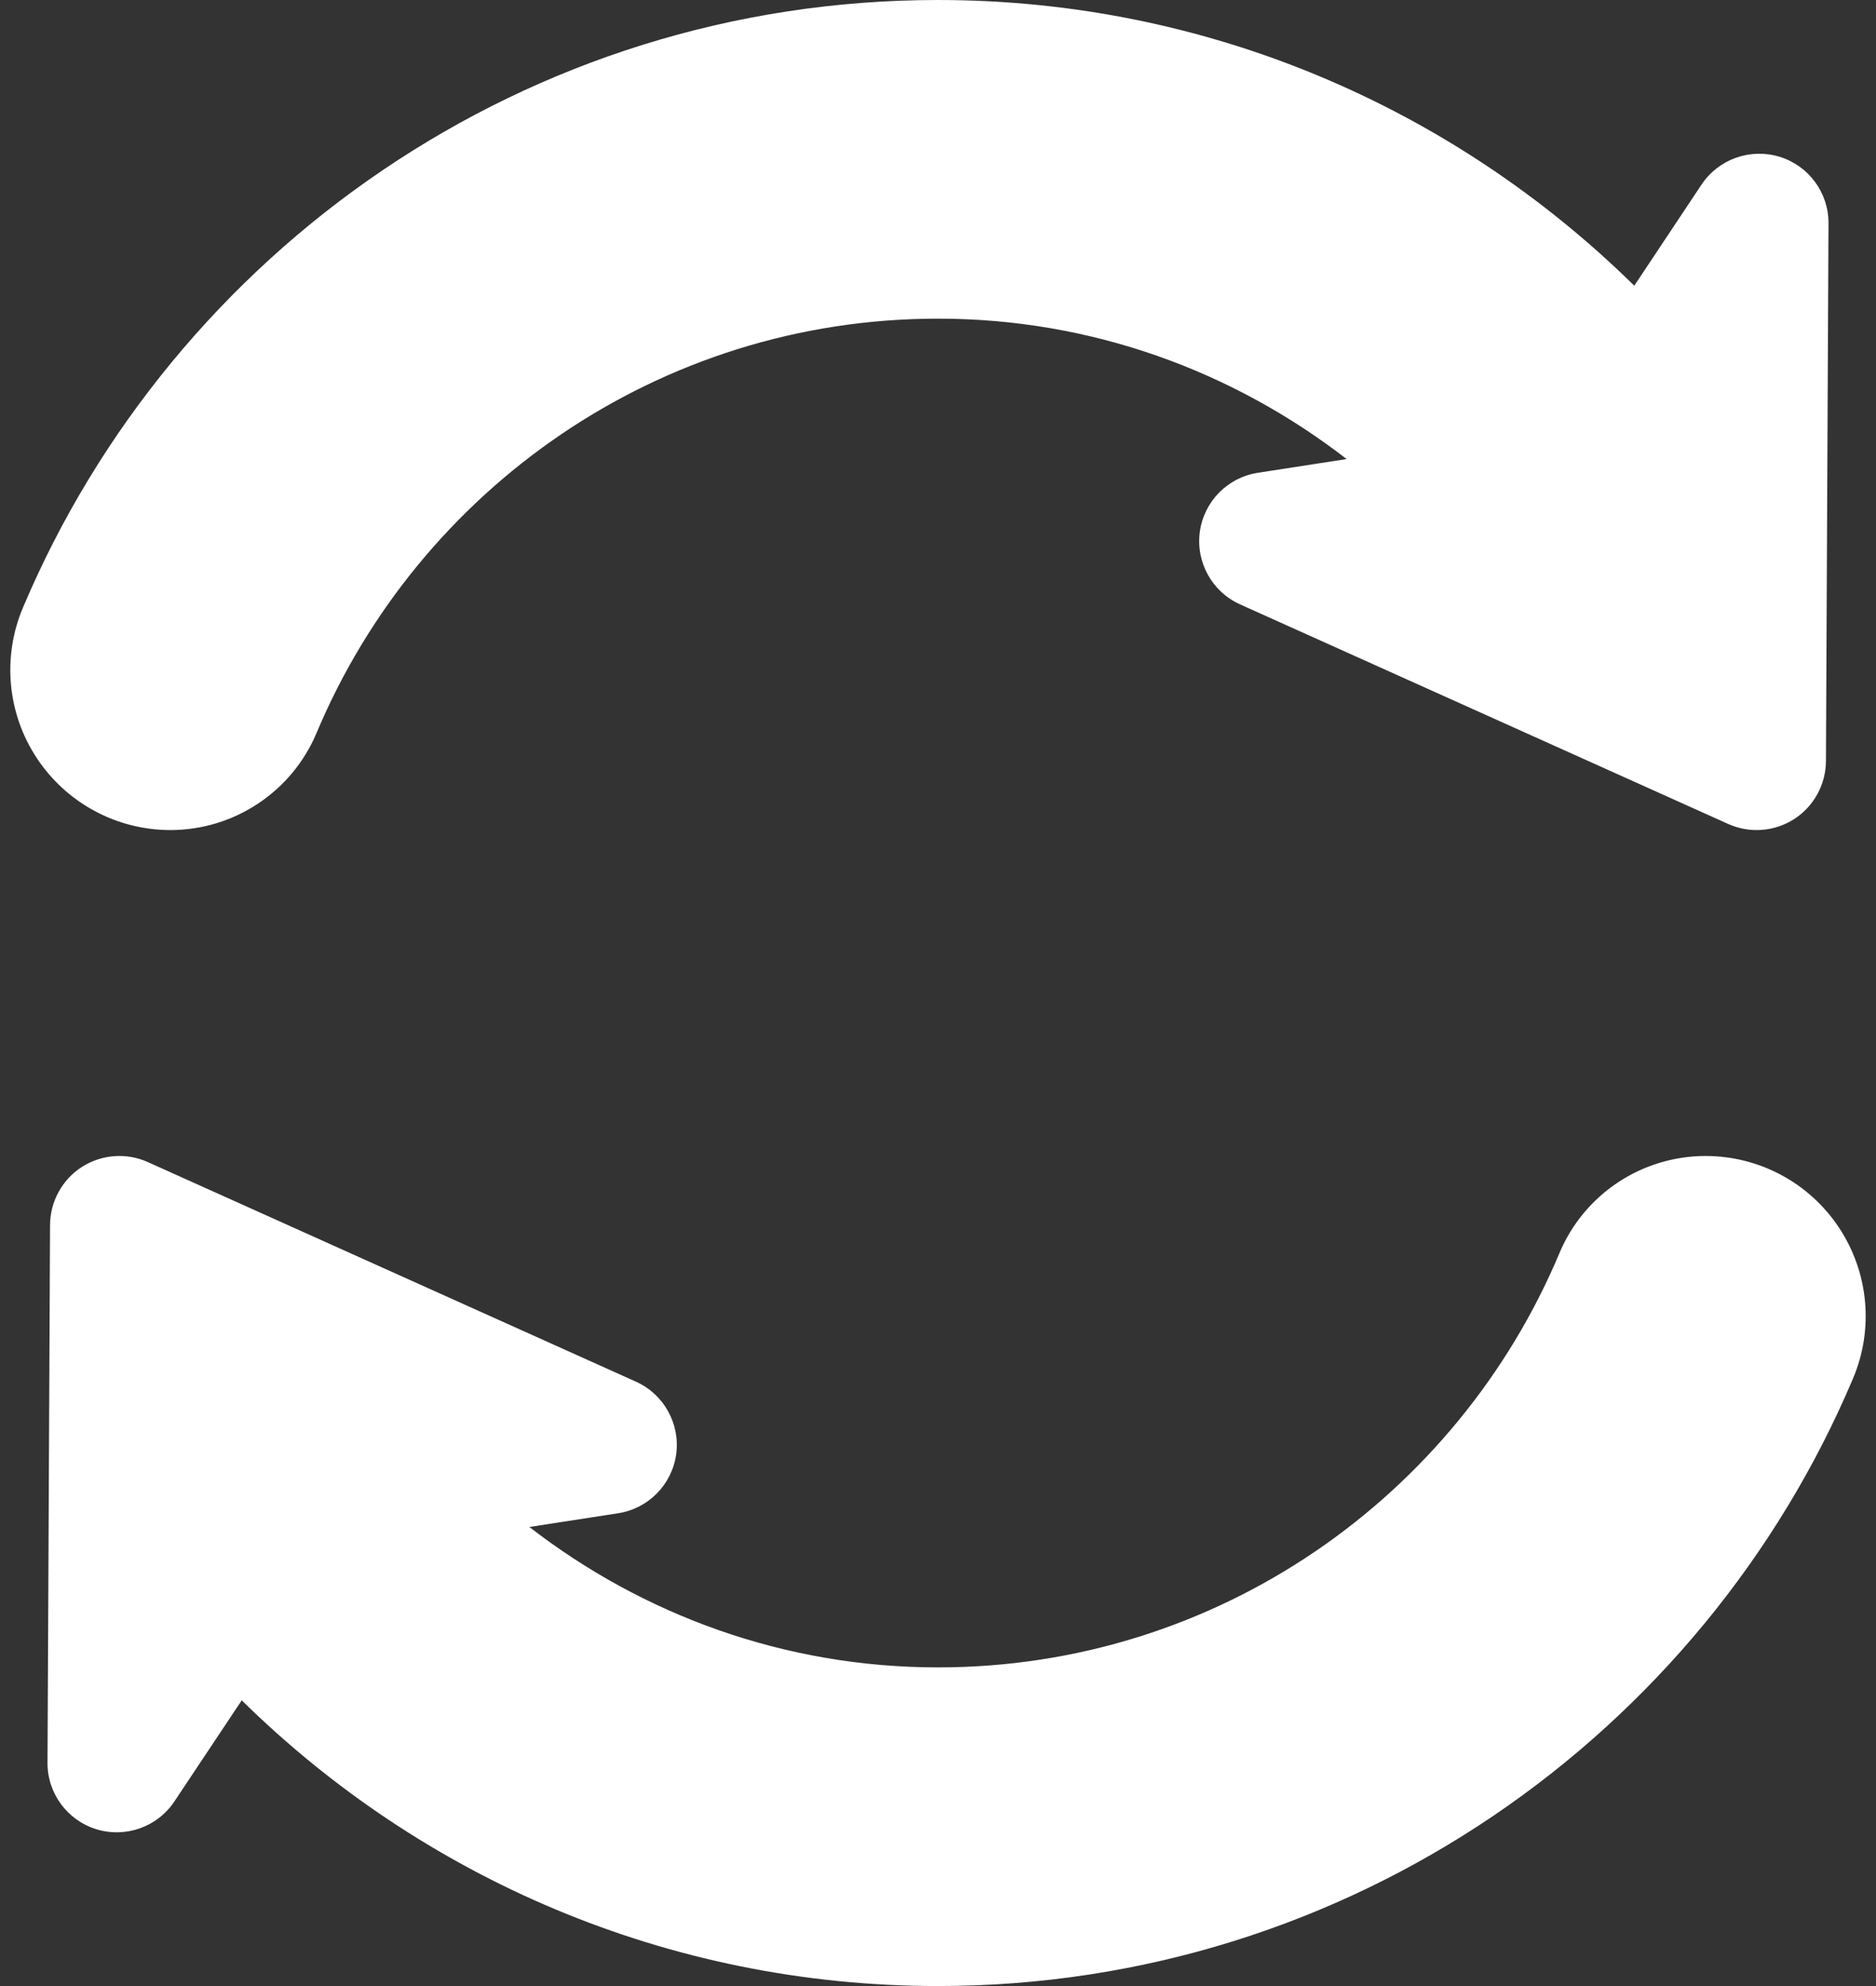 <svg width="34" height="36" viewBox="0 0 34 36" fill="none" xmlns="http://www.w3.org/2000/svg">
<rect x="0" y="0" width="34" height="36" fill="#333333" stroke="none"/>
<path d="M3.088 15.046C4.245 15.046 5.29 14.351 5.738 13.284C7.587 8.88 11.933 5.776 17 5.776C19.793 5.776 22.353 6.733 24.406 8.321L22.797 8.57C22.247 8.655 21.82 9.091 21.745 9.642C21.671 10.193 21.968 10.727 22.474 10.955L31.322 14.936C31.71 15.11 32.159 15.076 32.517 14.847C32.873 14.617 33.09 14.222 33.093 13.797L33.139 4.048C33.142 3.493 32.78 3.003 32.25 2.841C31.719 2.68 31.146 2.885 30.838 3.346L29.619 5.179C26.368 1.979 21.912 0 17 0C9.552 0 3.147 4.549 0.416 11.014C0.037 11.91 0.132 12.936 0.67 13.746C1.207 14.557 2.114 15.046 3.088 15.046Z" fill="white"/>
<path d="M33.33 22.254C32.793 21.442 31.885 20.954 30.912 20.954C29.755 20.954 28.709 21.648 28.262 22.716C26.413 27.12 22.067 30.224 17 30.224C14.207 30.224 11.647 29.267 9.594 27.679L11.203 27.43C11.752 27.345 12.18 26.909 12.255 26.358C12.329 25.807 12.032 25.273 11.526 25.045L2.678 21.064C2.29 20.89 1.841 20.924 1.483 21.153C1.126 21.384 0.91 21.778 0.907 22.203L0.861 31.952C0.858 32.507 1.22 32.997 1.75 33.159C2.281 33.32 2.854 33.115 3.161 32.653L4.381 30.821C7.632 34.021 12.088 36 17 36C24.448 36 30.852 31.451 33.584 24.986C33.963 24.09 33.867 23.064 33.33 22.254Z" fill="white"/>
</svg>
